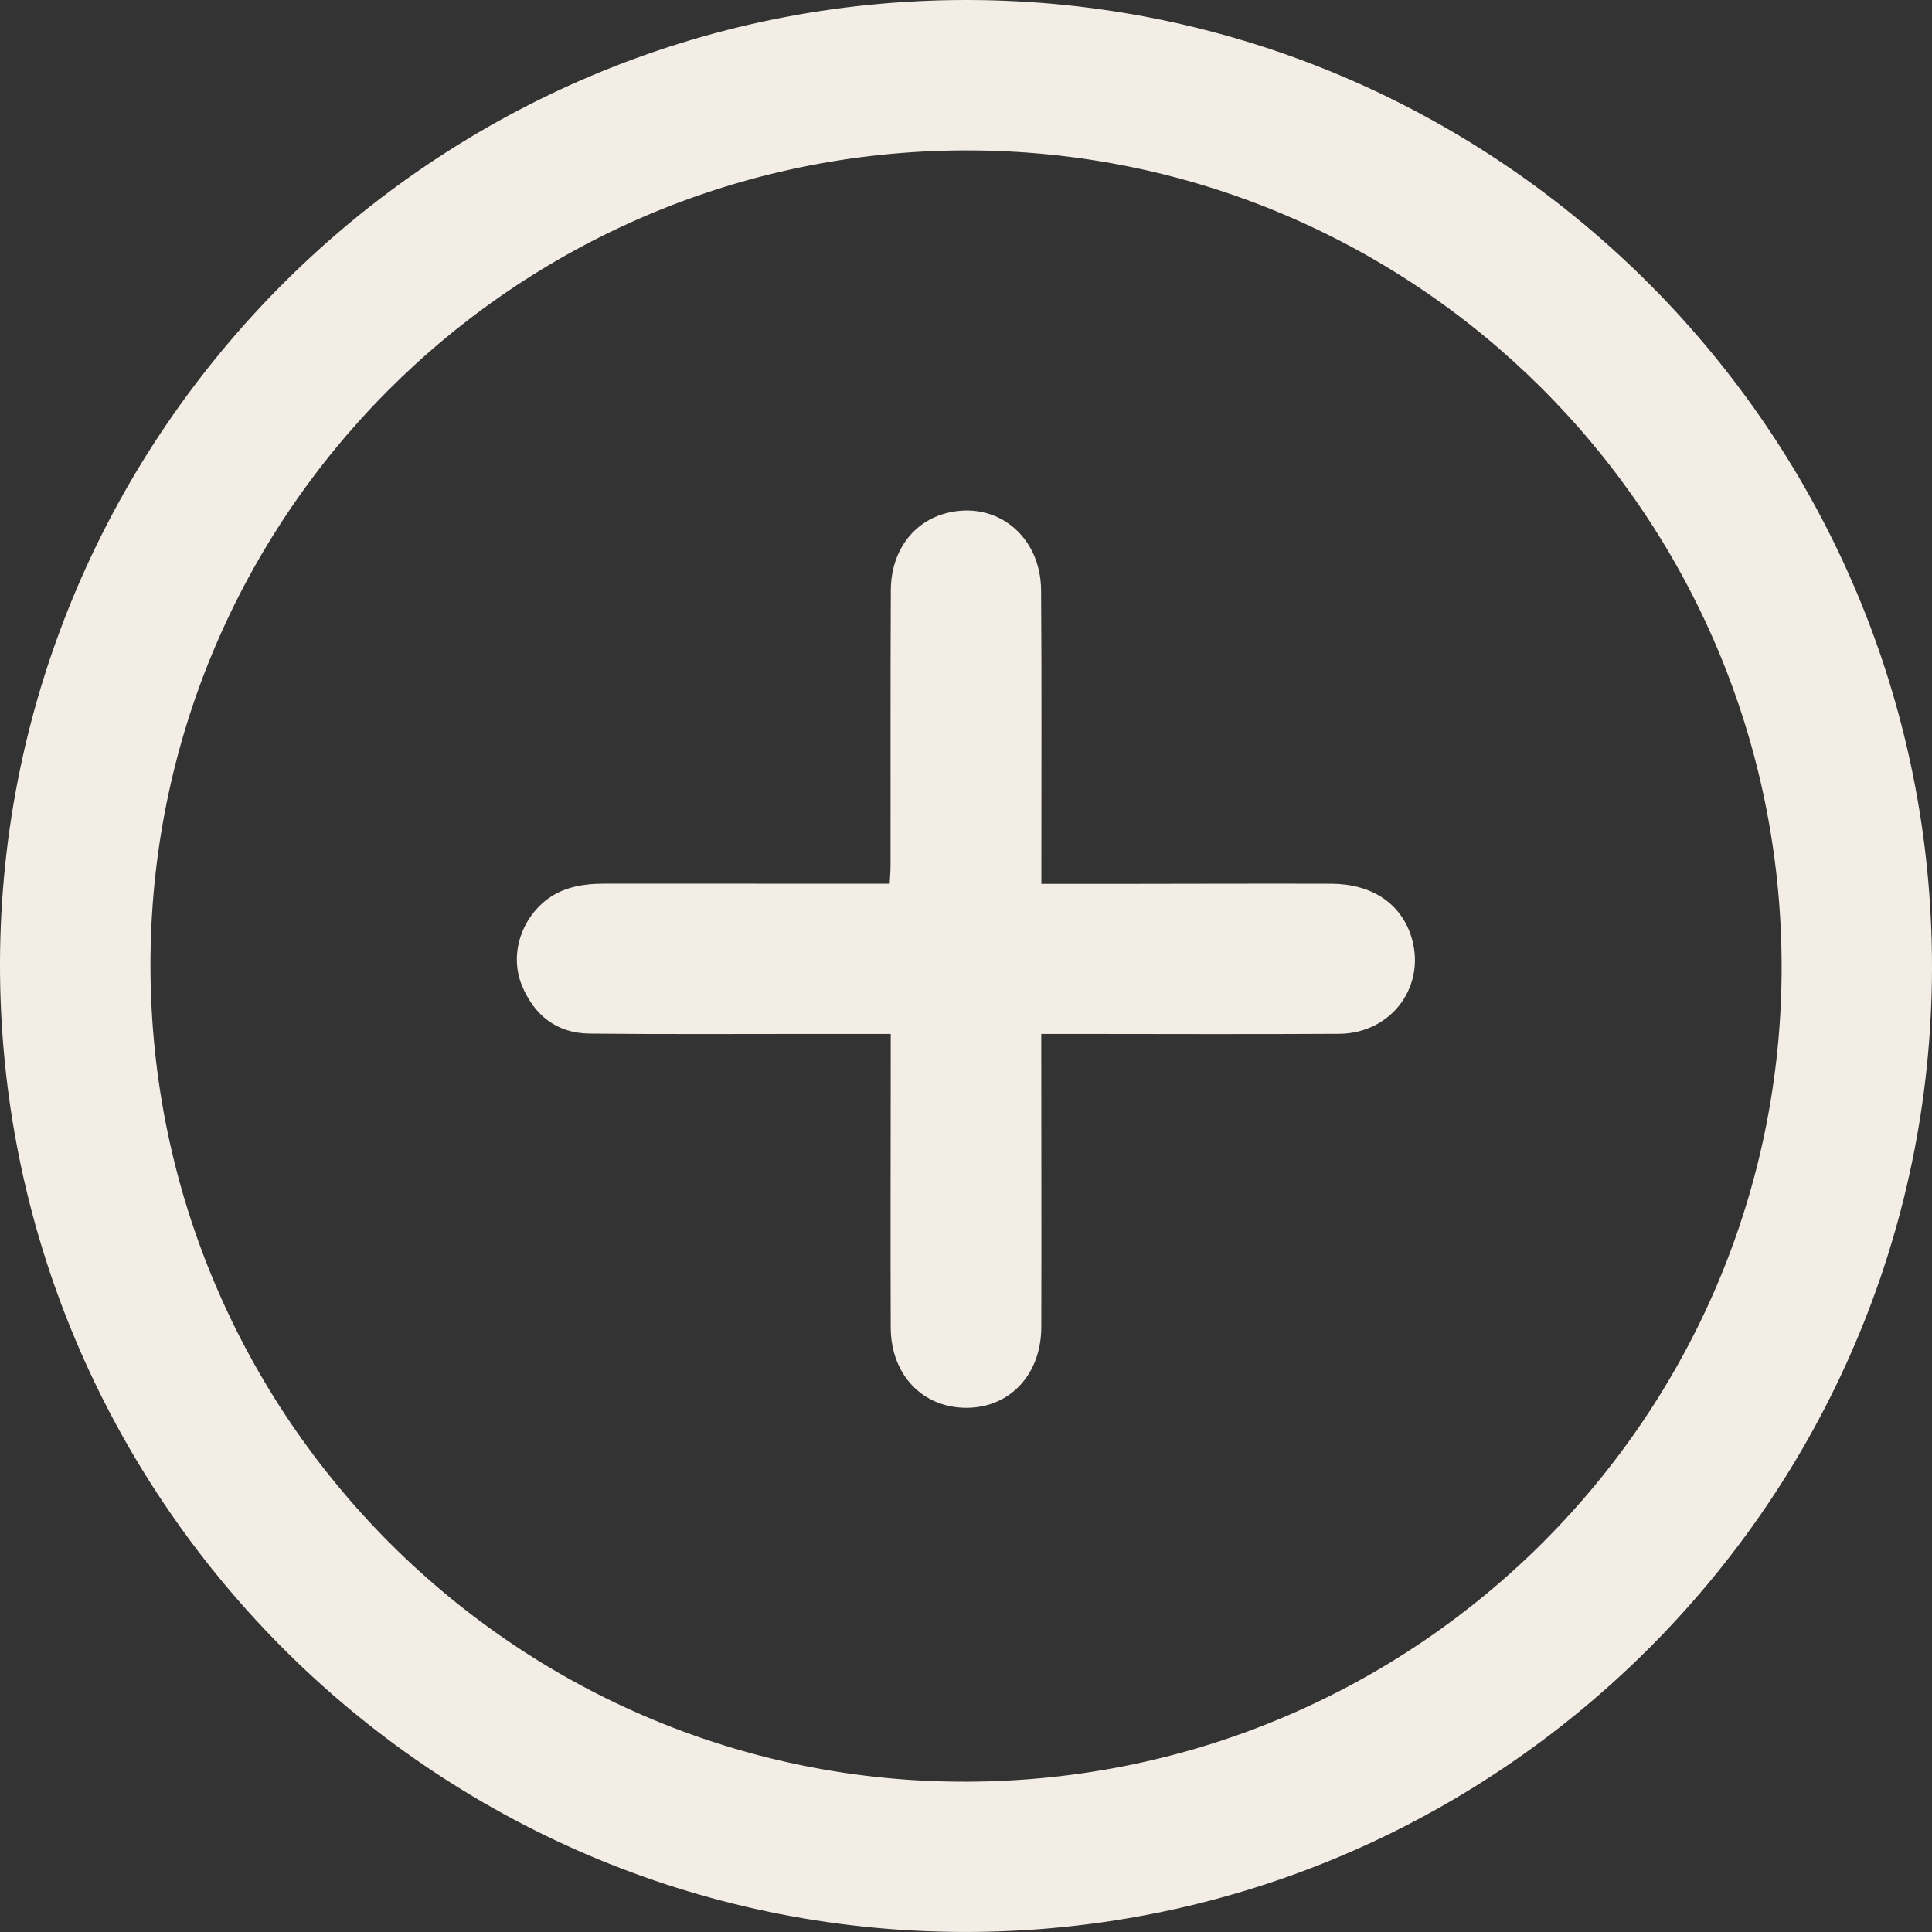 <svg width="93" height="93" viewBox="0 0 93 93" fill="none" xmlns="http://www.w3.org/2000/svg">
<rect x="0" y="0" width="93" height="93" fill="#333333" stroke="none"/>
<g id="Frame" clip-path="url(#clip0_68_991)">
<g id="Group">
<path id="Vector" d="M46.593 -5.92285e-05C72.222 0.042 93.053 20.967 93 46.617C92.947 72.243 72.011 93.062 46.355 92.998C20.735 92.936 -0.073 71.991 -5.44631e-05 46.332C0.073 20.753 20.984 -0.042 46.593 -5.92285e-05ZM85.762 46.466C85.715 24.736 68.1 7.173 46.421 7.24C24.729 7.307 7.198 24.891 7.243 46.533C7.289 68.253 24.932 85.849 46.581 85.765C68.275 85.681 85.807 68.095 85.762 46.466Z" fill="#F4EDE6"/>
<path id="Vector_2" d="M42.876 49.77C41.644 49.77 40.502 49.77 39.361 49.77C35.699 49.769 32.038 49.794 28.376 49.754C26.792 49.736 25.706 48.868 25.118 47.424C24.573 46.092 24.985 44.521 26.062 43.522C26.919 42.726 27.977 42.539 29.088 42.537C33.355 42.536 37.621 42.537 41.888 42.539C42.184 42.539 42.478 42.539 42.827 42.539C42.843 42.2 42.868 41.936 42.868 41.673C42.872 37.255 42.859 32.836 42.881 28.418C42.89 26.518 43.96 25.098 45.595 24.691C47.978 24.099 50.092 25.799 50.114 28.405C50.148 32.794 50.126 37.181 50.128 41.569C50.128 41.865 50.128 42.16 50.128 42.547C51.478 42.547 52.74 42.547 54.002 42.547C57.361 42.545 60.721 42.53 64.079 42.541C66.008 42.548 67.387 43.46 67.91 45.013C68.711 47.395 67.027 49.749 64.455 49.765C60.067 49.792 55.681 49.77 51.292 49.77C50.936 49.77 50.58 49.77 50.123 49.77C50.123 50.23 50.123 50.615 50.123 50.998C50.124 55.296 50.137 59.594 50.124 63.89C50.117 66.153 48.624 67.751 46.554 67.768C44.427 67.786 42.883 66.188 42.876 63.904C42.861 59.697 42.874 55.49 42.876 51.285C42.877 50.809 42.876 50.334 42.876 49.77Z" fill="#F4EDE6"/>
</g>
</g>
<defs>
<clipPath id="clip0_68_991">
<rect width="93" height="93" fill="white"/>
</clipPath>
</defs>
</svg>
